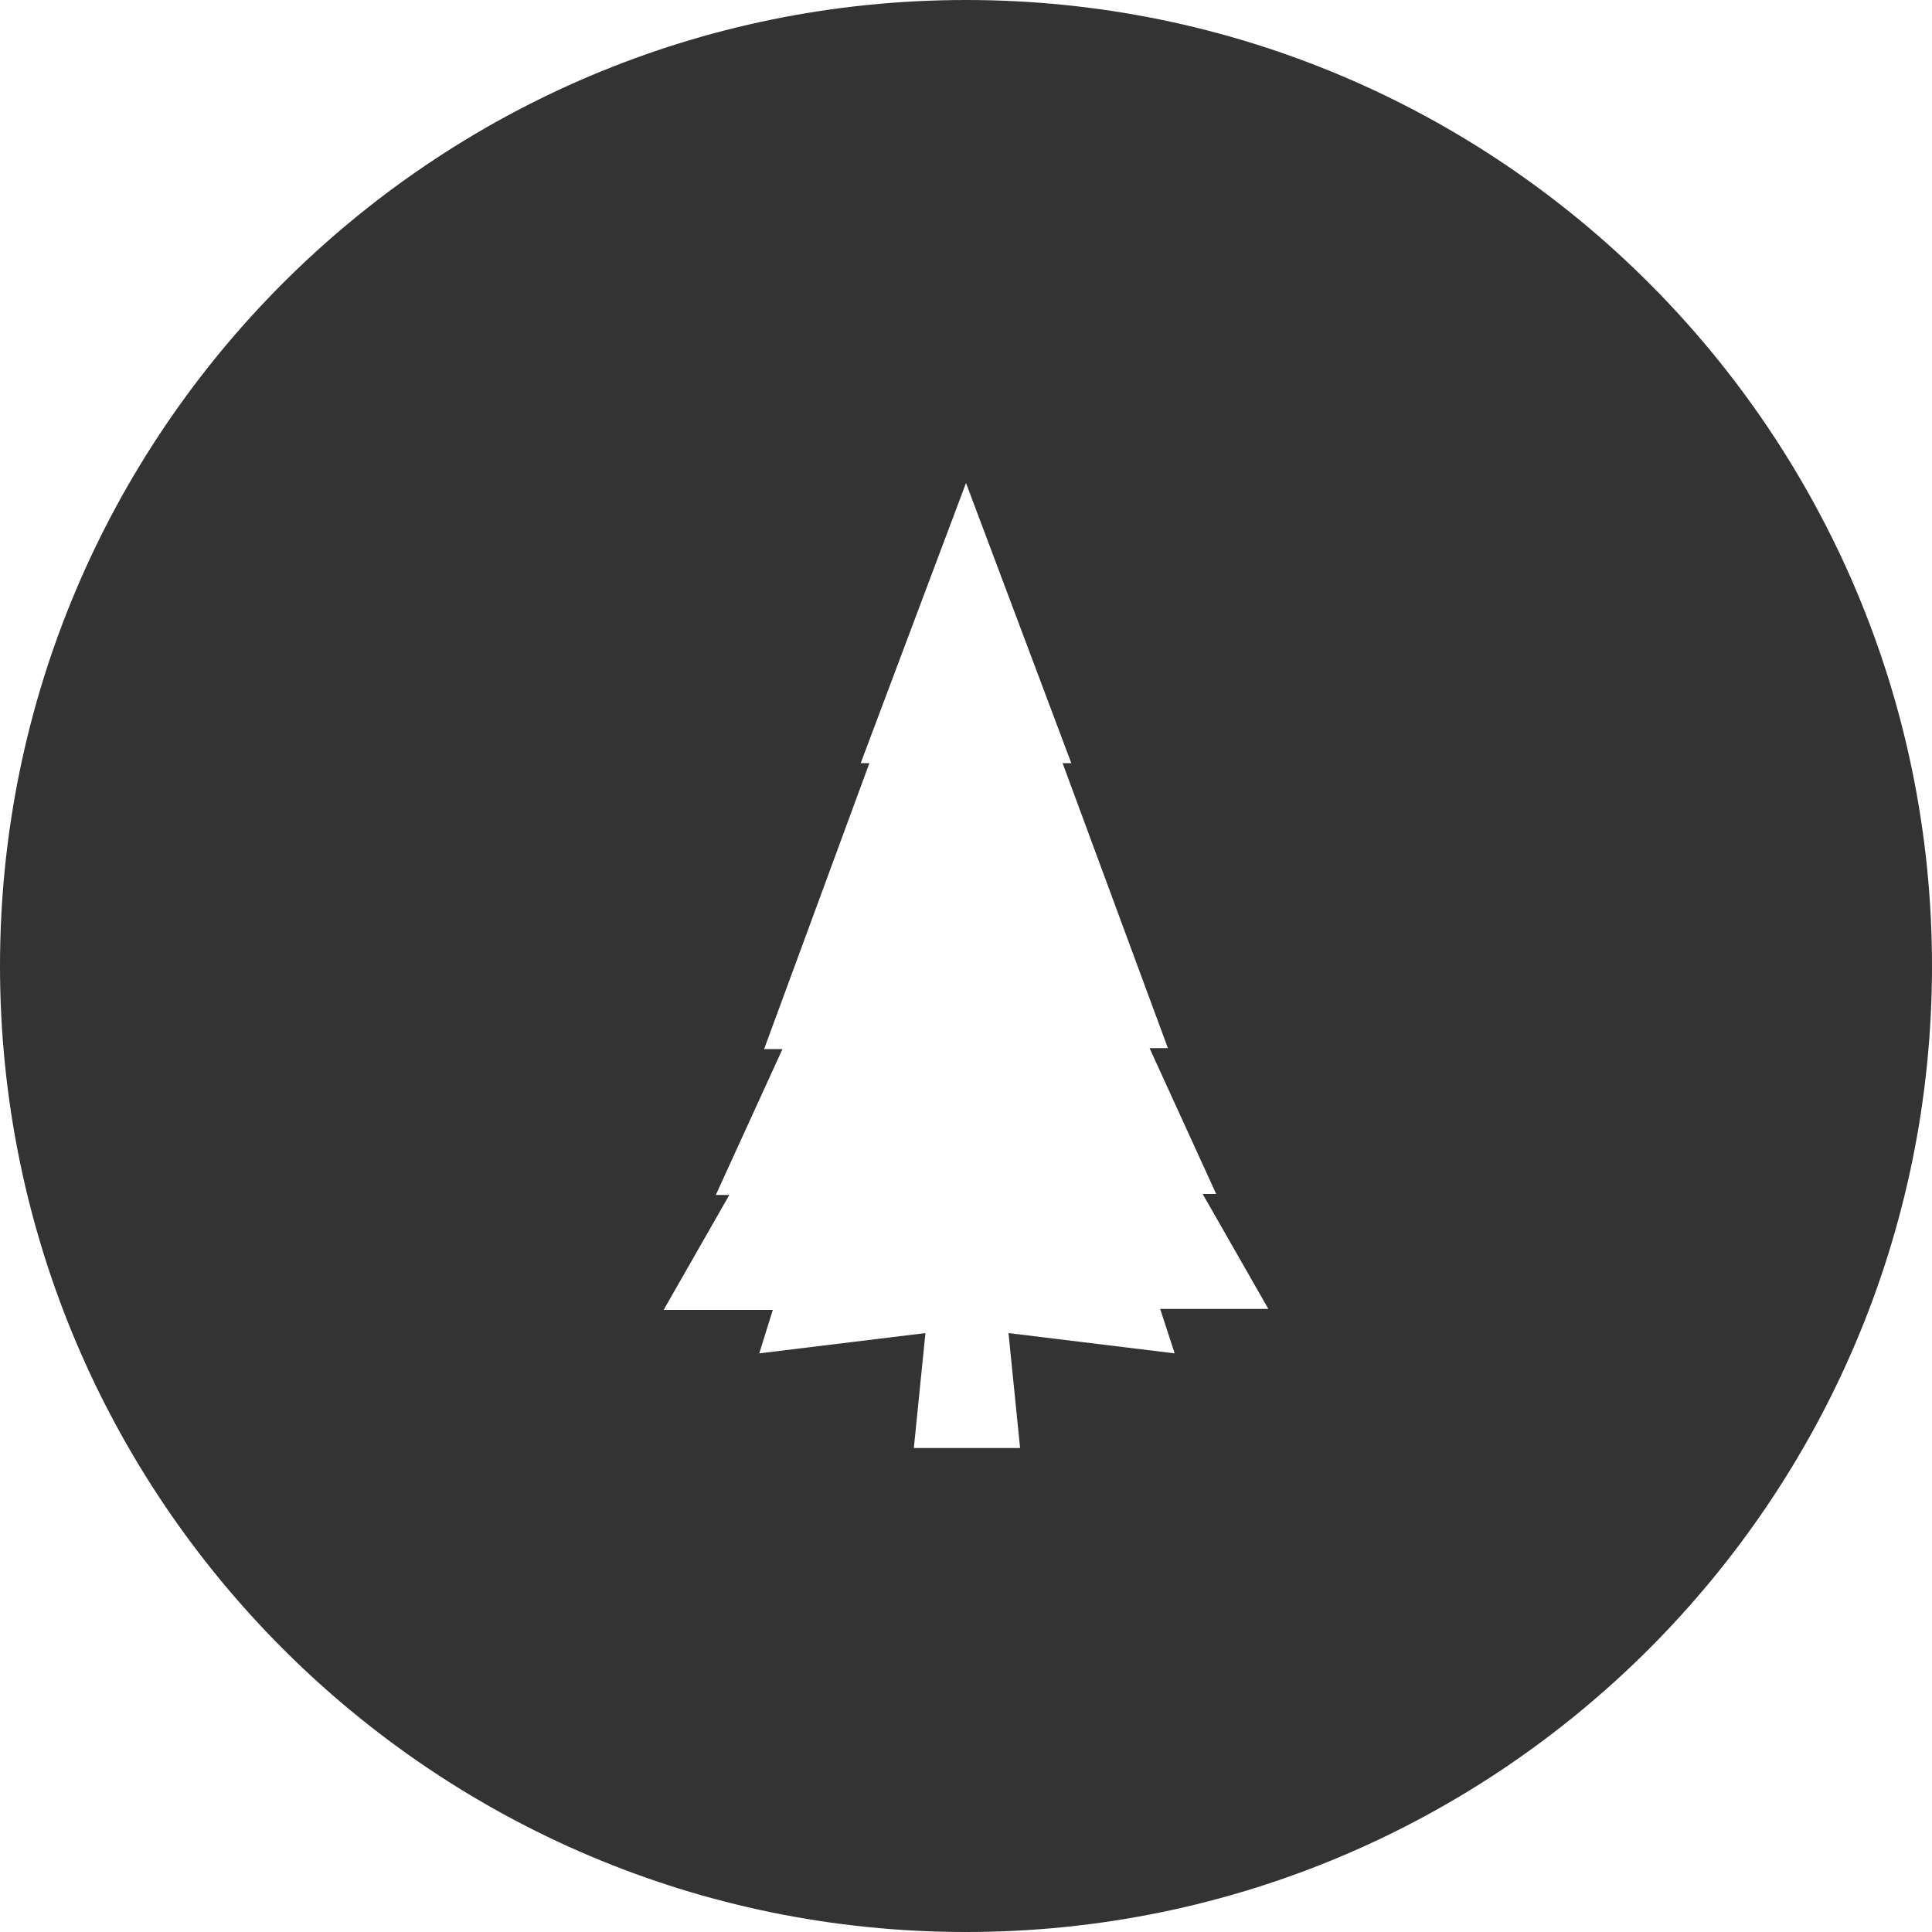 <?xml version="1.0" encoding="utf-8"?>
<!-- Generator: Adobe Illustrator 21.0.0, SVG Export Plug-In . SVG Version: 6.00 Build 0)  -->
<svg version="1.1" id="Layer_1" xmlns="http://www.w3.org/2000/svg" xmlns:xlink="http://www.w3.org/1999/xlink" x="0px" y="0px"
	 viewBox="0 0 200 200" style="enable-background:new 0 0 200 200;" xml:space="preserve">
<style type="text/css">
	.st0{fill:#333333;}
</style>
<title>philosophy_circle</title>
<g id="Layer_2">
	<g id="Layer_1-2">
		<path class="st0" d="M100,0C44.8,0,0,44.8,0,100s44.8,100,100,100s100-44.8,100-100S155.2,0,100,0z M121.6,140.1l-17.2-2.1
			l1.2,11.9h-11l1.2-11.9l-17.2,2.1l1.4-4.5H68.7l6.8-11.9h-1.4l6.9-15.1h-1.9L90,79h-0.9L100,50l10.9,29H110l10.9,29.5H119
			l6.9,15.1h-1.4l6.8,11.9h-11.2L121.6,140.1z"/>
	</g>
</g>
</svg>
